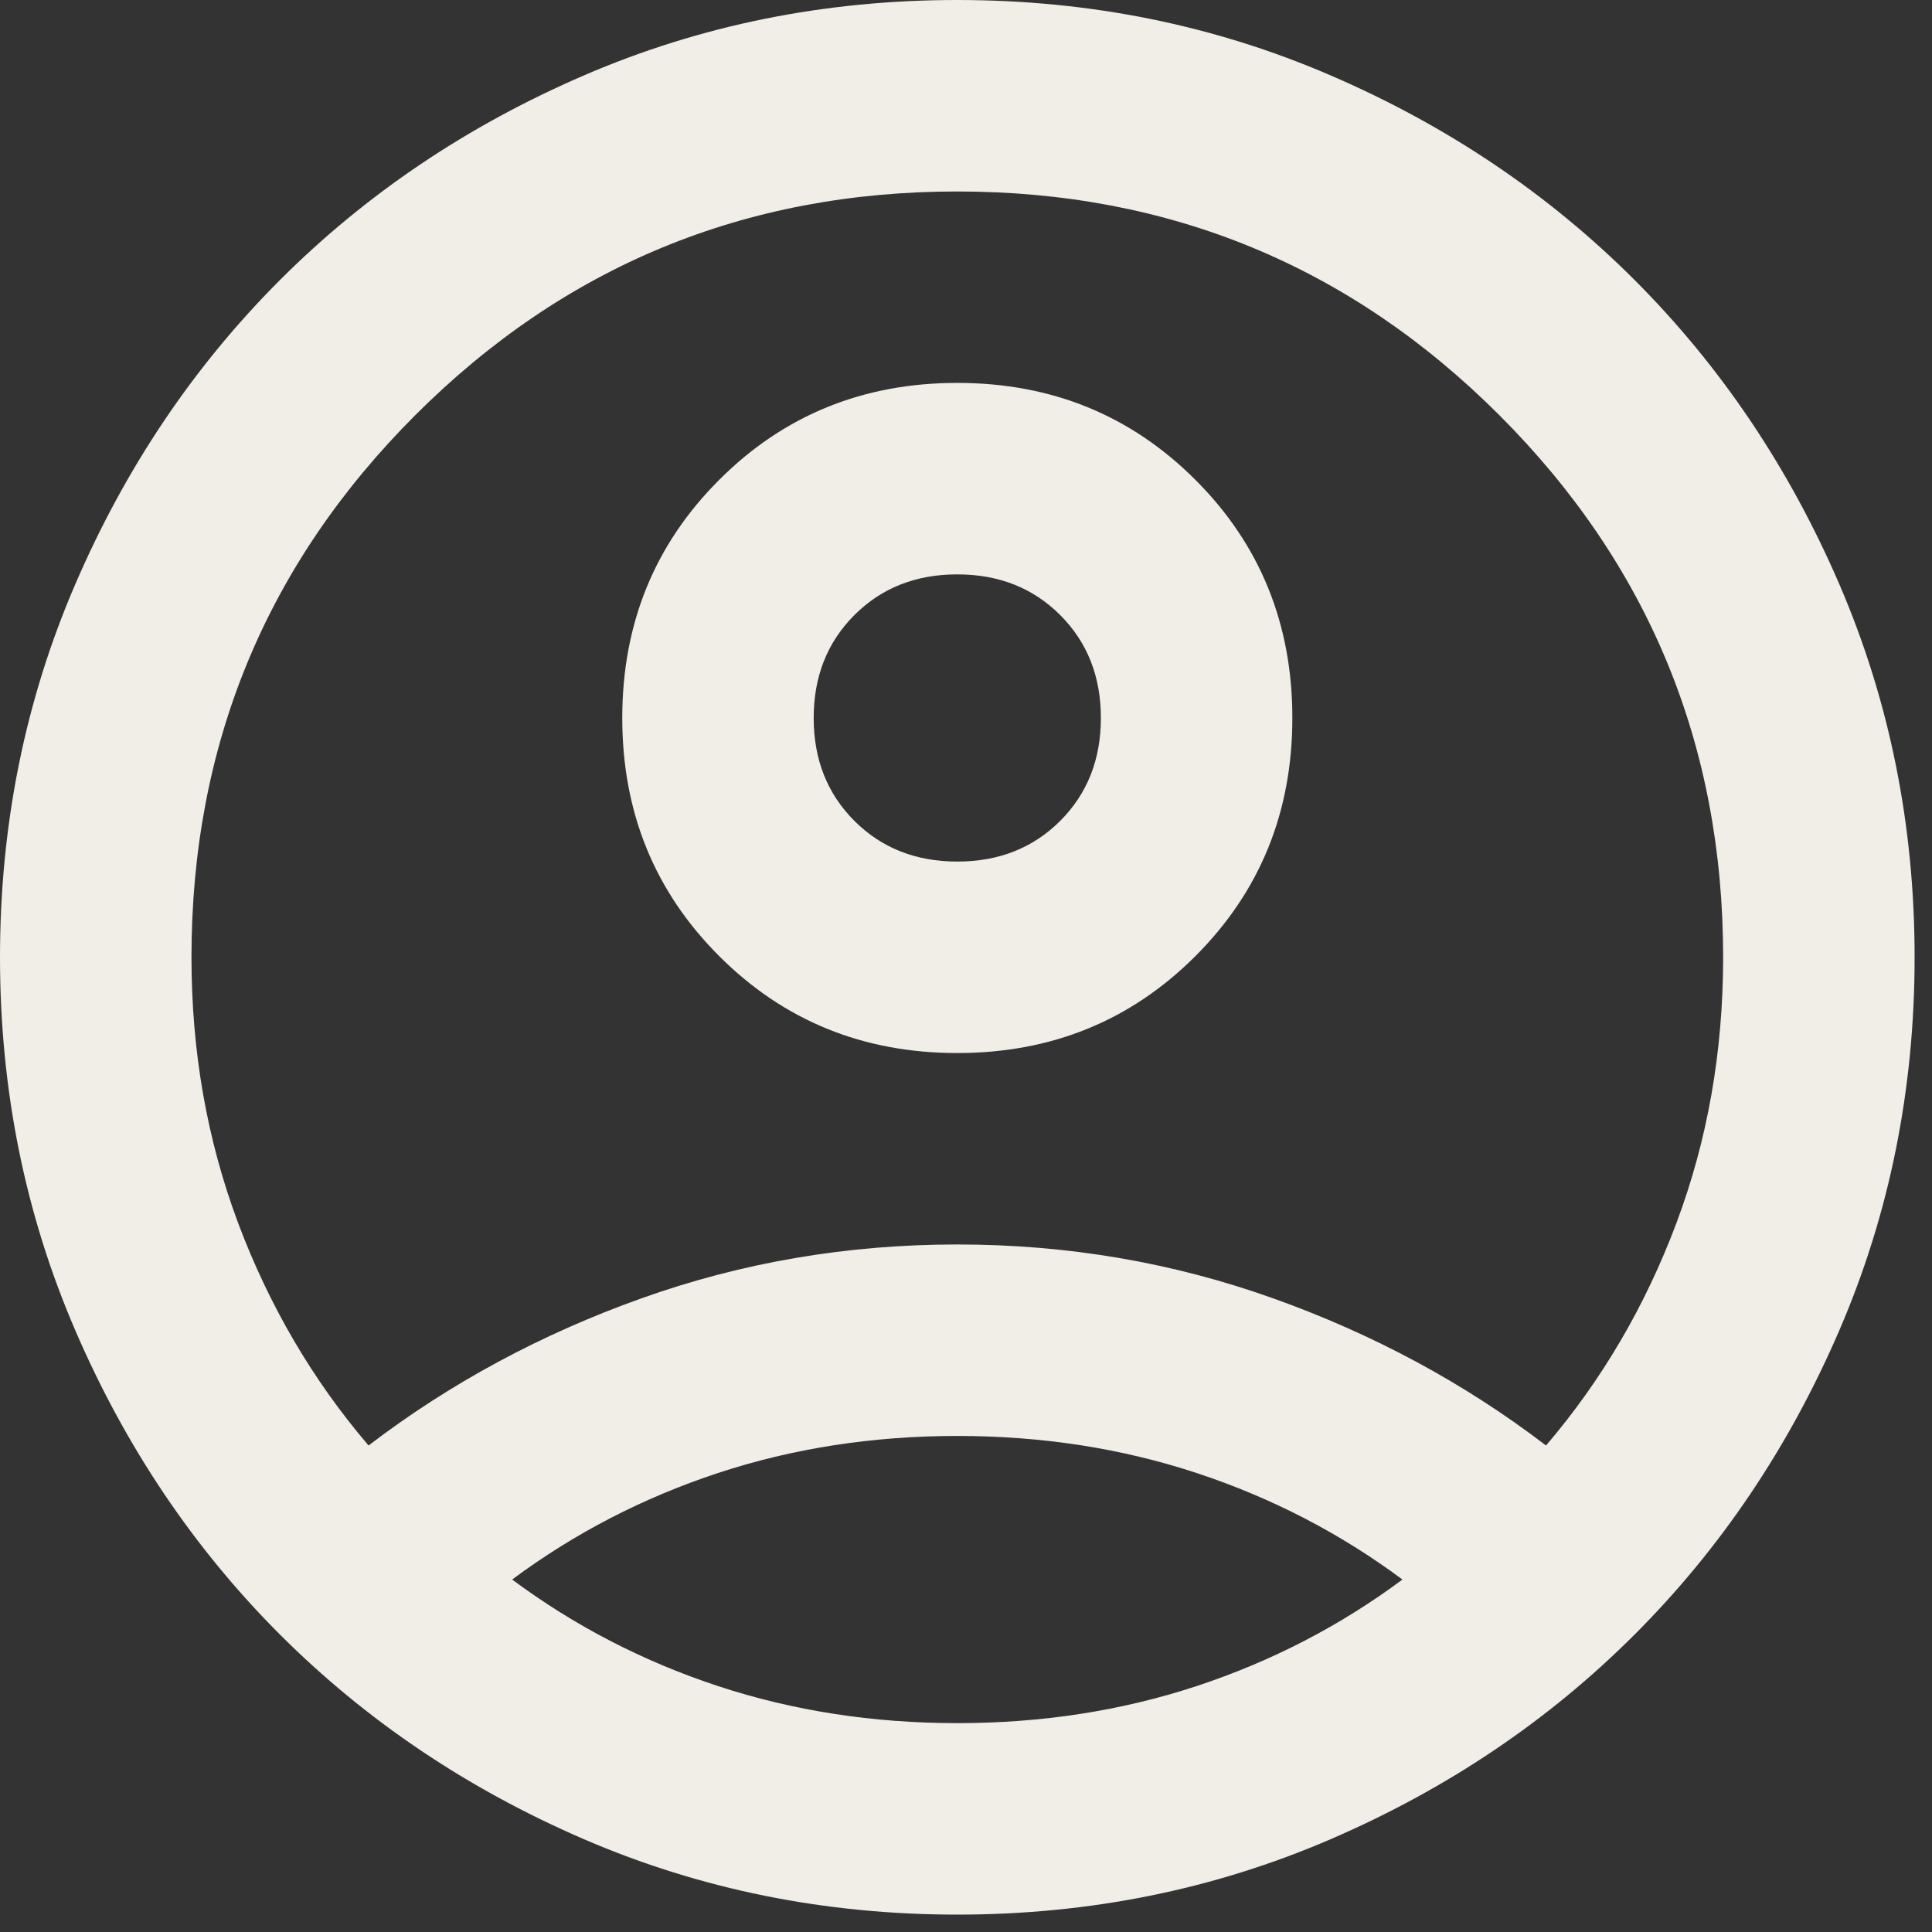 <svg width="37" height="37" viewBox="0 0 37 37" fill="none" xmlns="http://www.w3.org/2000/svg">
<rect x="0" y="0" width="37" height="37" fill="#333333" stroke="none"/>
<path d="M7.058 27.683C8.617 26.492 10.358 25.552 12.283 24.865C14.208 24.177 16.225 23.833 18.333 23.833C20.442 23.833 22.458 24.177 24.383 24.865C26.308 25.552 28.05 26.492 29.608 27.683C30.678 26.431 31.51 25.01 32.106 23.421C32.702 21.832 33 20.136 33 18.333C33 14.269 31.572 10.809 28.715 7.952C25.858 5.095 22.397 3.667 18.333 3.667C14.269 3.667 10.809 5.095 7.952 7.952C5.095 10.809 3.667 14.269 3.667 18.333C3.667 20.136 3.965 21.832 4.56 23.421C5.156 25.01 5.989 26.431 7.058 27.683ZM18.333 20.167C16.531 20.167 15.01 19.548 13.773 18.31C12.535 17.073 11.917 15.553 11.917 13.75C11.917 11.947 12.535 10.427 13.773 9.19C15.01 7.952 16.531 7.333 18.333 7.333C20.136 7.333 21.656 7.952 22.894 9.19C24.131 10.427 24.75 11.947 24.75 13.75C24.75 15.553 24.131 17.073 22.894 18.31C21.656 19.548 20.136 20.167 18.333 20.167ZM18.333 36.667C15.797 36.667 13.414 36.185 11.183 35.223C8.953 34.26 7.013 32.954 5.362 31.304C3.712 29.654 2.406 27.714 1.444 25.483C0.481 23.253 0 20.869 0 18.333C0 15.797 0.481 13.414 1.444 11.183C2.406 8.953 3.712 7.013 5.362 5.362C7.013 3.712 8.953 2.406 11.183 1.444C13.414 0.481 15.797 0 18.333 0C20.869 0 23.253 0.481 25.483 1.444C27.714 2.406 29.654 3.712 31.304 5.362C32.954 7.013 34.26 8.953 35.223 11.183C36.185 13.414 36.667 15.797 36.667 18.333C36.667 20.869 36.185 23.253 35.223 25.483C34.26 27.714 32.954 29.654 31.304 31.304C29.654 32.954 27.714 34.26 25.483 35.223C23.253 36.185 20.869 36.667 18.333 36.667ZM18.333 33C19.953 33 21.481 32.763 22.917 32.29C24.353 31.816 25.667 31.136 26.858 30.25C25.667 29.364 24.353 28.684 22.917 28.21C21.481 27.737 19.953 27.5 18.333 27.5C16.714 27.5 15.186 27.737 13.75 28.21C12.314 28.684 11 29.364 9.808 30.25C11 31.136 12.314 31.816 13.75 32.29C15.186 32.763 16.714 33 18.333 33ZM18.333 16.5C19.128 16.5 19.785 16.24 20.304 15.721C20.824 15.201 21.083 14.544 21.083 13.75C21.083 12.956 20.824 12.299 20.304 11.779C19.785 11.26 19.128 11 18.333 11C17.539 11 16.882 11.26 16.363 11.779C15.843 12.299 15.583 12.956 15.583 13.75C15.583 14.544 15.843 15.201 16.363 15.721C16.882 16.24 17.539 16.5 18.333 16.5Z" fill="#F1EDE7"/>
</svg>
